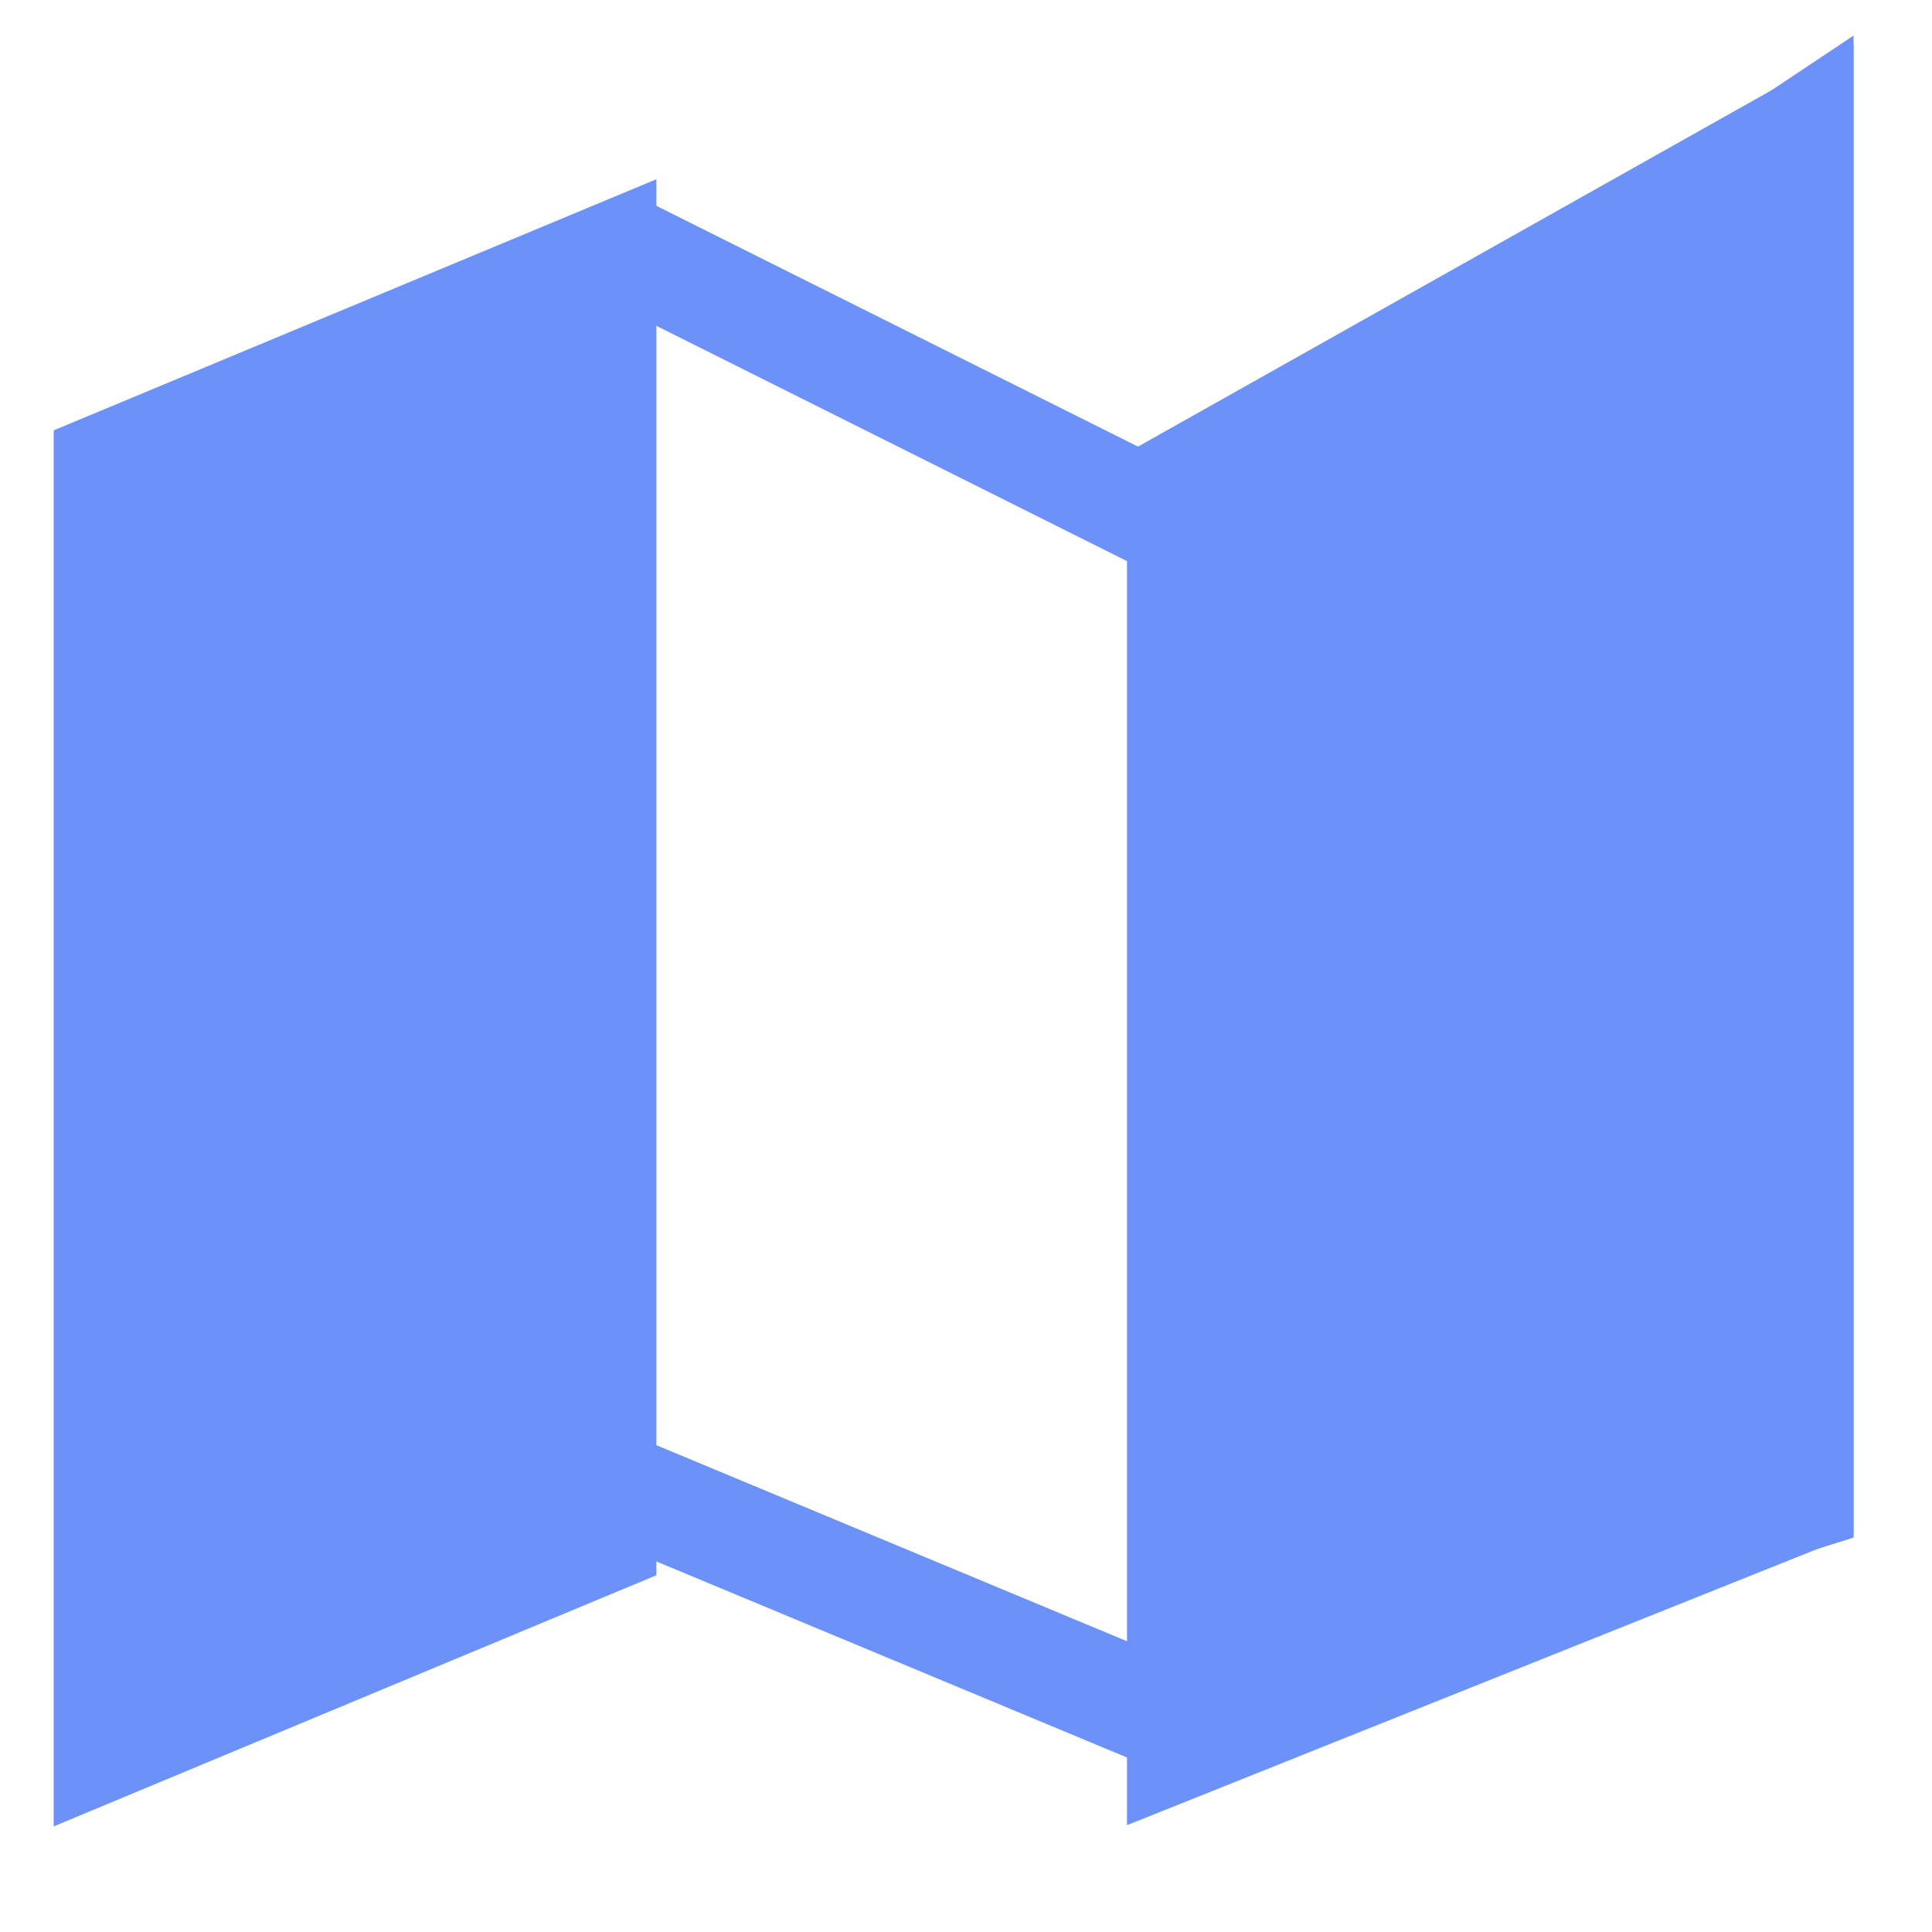 <svg width="18" height="18" viewBox="0 0 18 18" fill="none" xmlns="http://www.w3.org/2000/svg">
    <path
            d="M6 2.419L1.385 4.727V15.881L6 13.958L10.616 15.881L16.769 13.958V1.266L10.616 4.727L6 2.419Z"
            stroke="#6C91F9" strokeLinecap="round"/>
    <path d="M5.615 14.343V2.42L1 4.343V16.266L5.615 14.343Z" fill="#6C91F9"
          stroke="#6C91F9" strokeLinecap="round"/>
    <path d="M11 16.266V5.112L16.769 1.266V13.958L11 16.266Z" fill="#6C91F9"
          stroke="#6C91F9" strokeLinecap="round"/>
</svg>